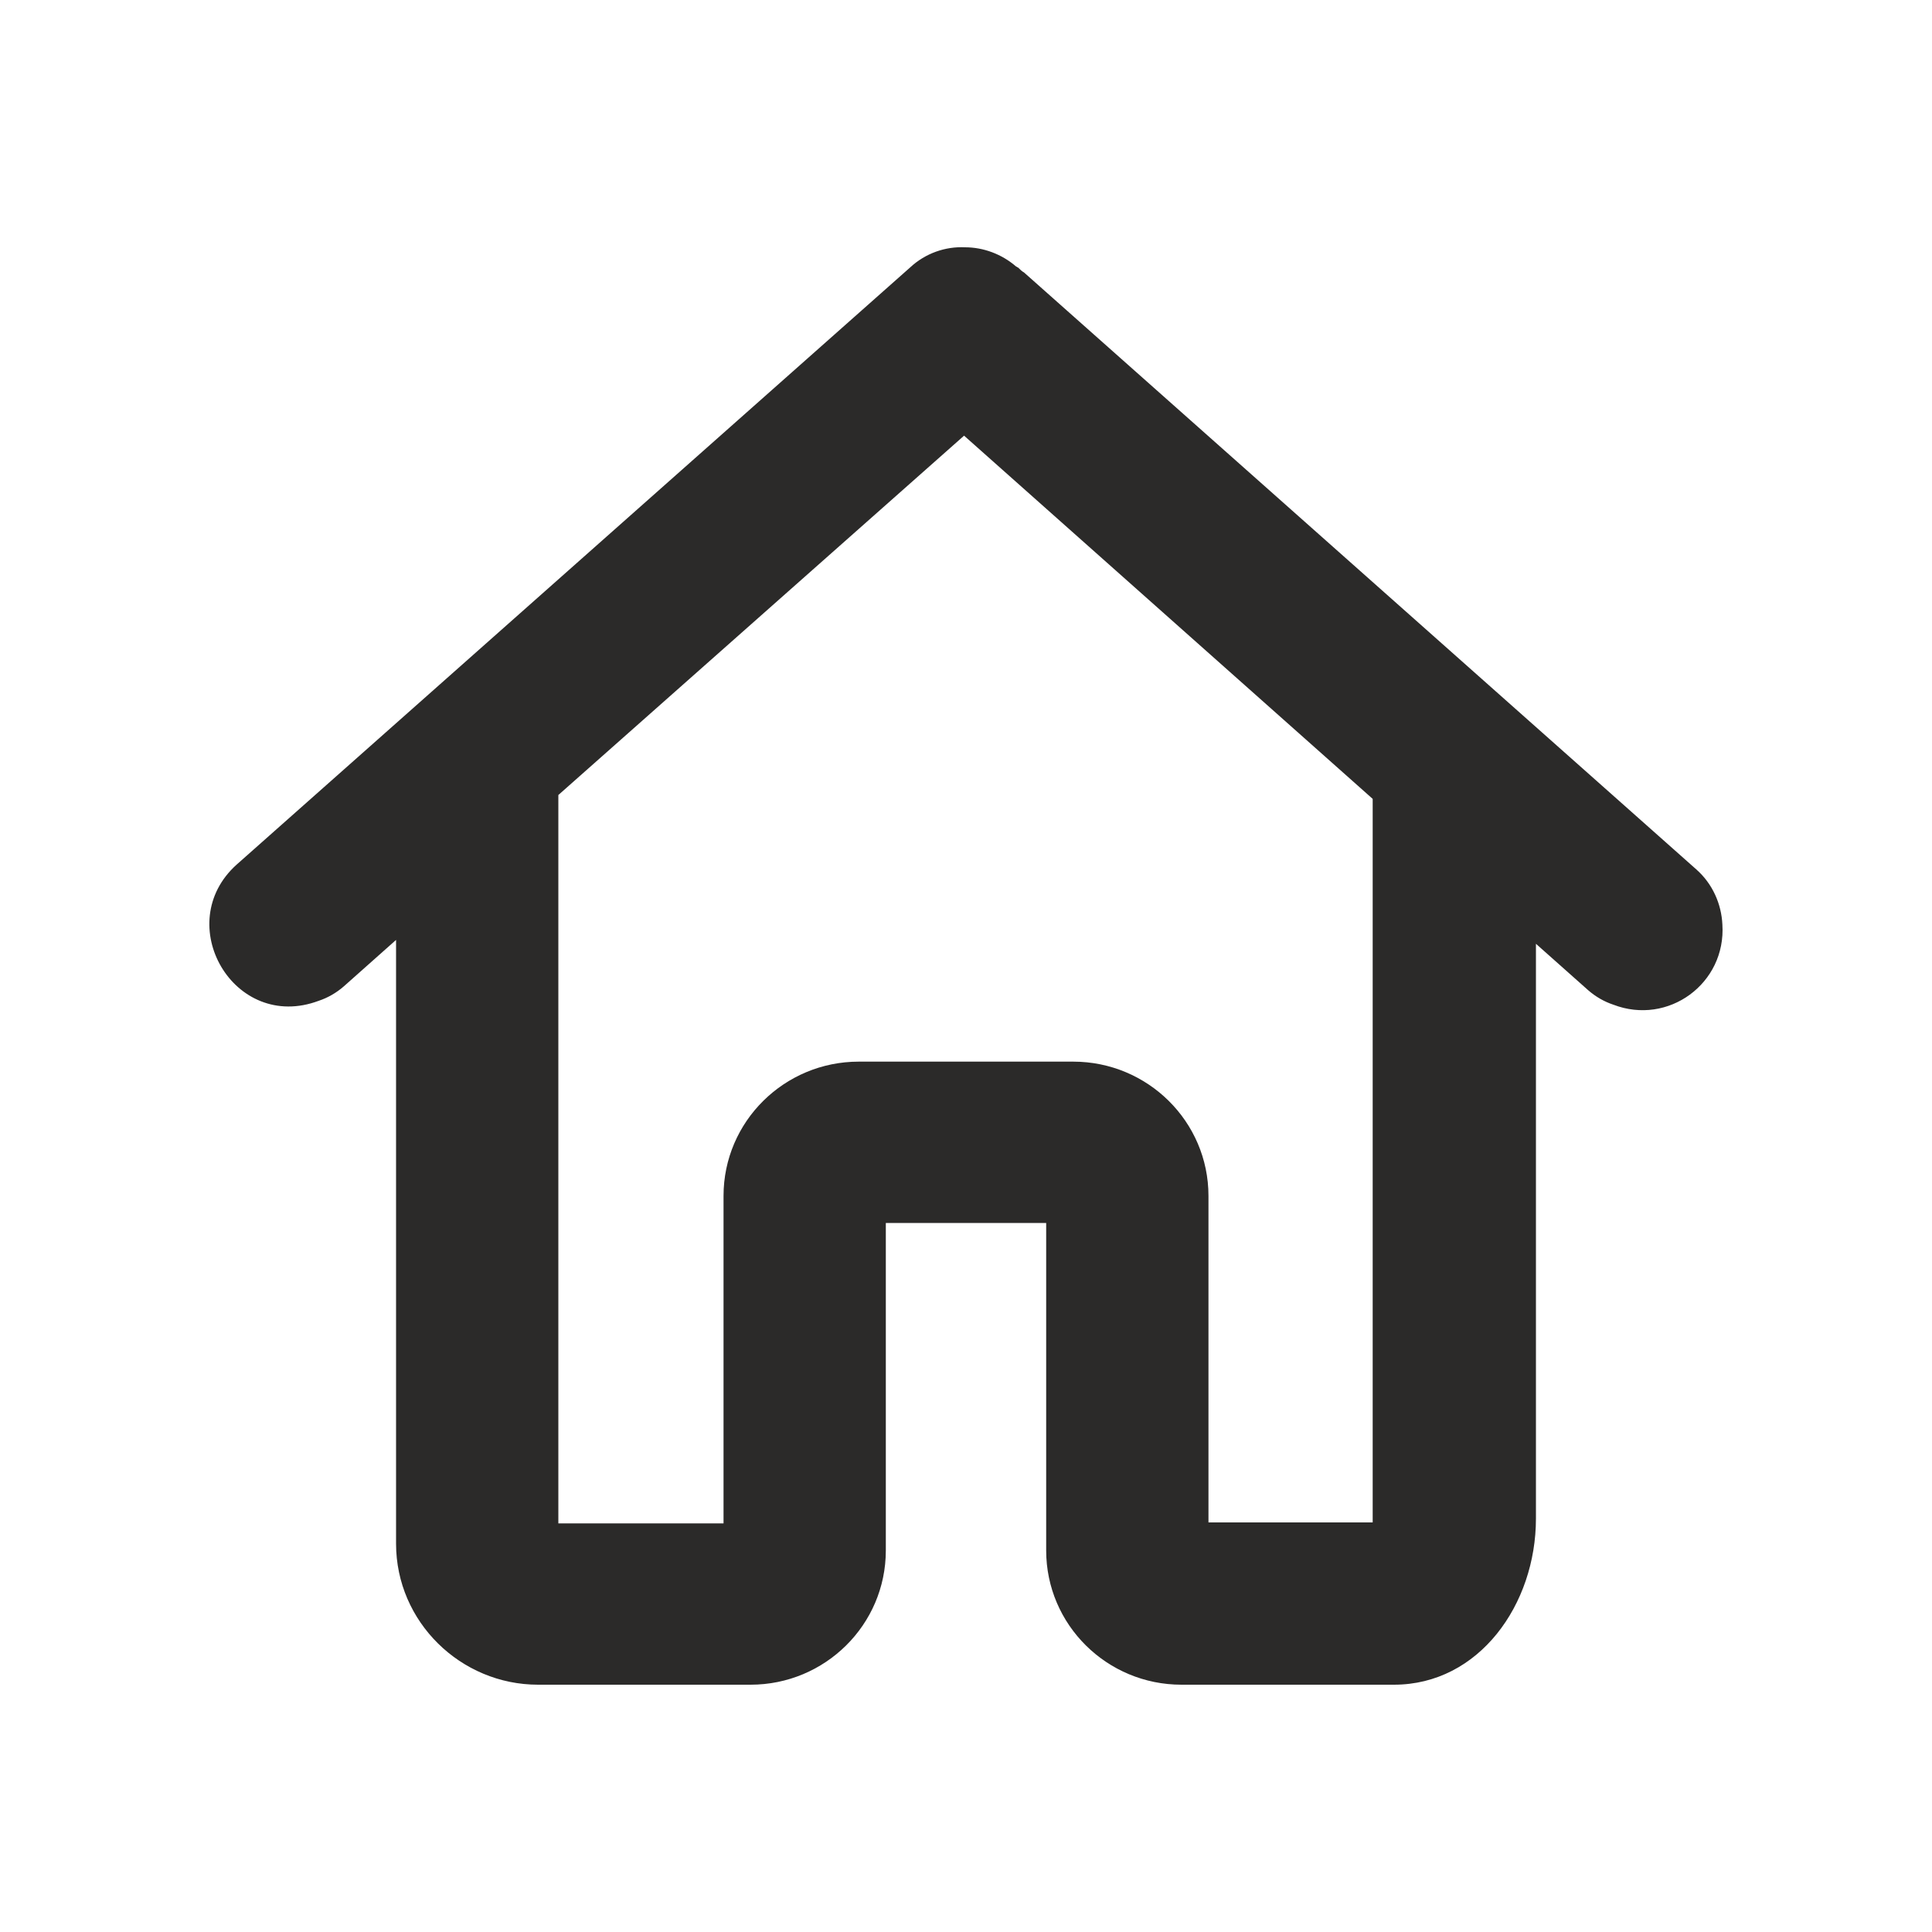 <?xml version="1.0" encoding="UTF-8"?>
<!DOCTYPE svg PUBLIC "-//W3C//DTD SVG 1.1//EN" "http://www.w3.org/Graphics/SVG/1.1/DTD/svg11.dtd">
<!-- Creator: CorelDRAW X7 -->
<svg xmlns="http://www.w3.org/2000/svg" xml:space="preserve" width="20mm" height="20mm" version="1.1" style="shape-rendering:geometricPrecision; text-rendering:geometricPrecision; image-rendering:optimizeQuality; fill-rule:evenodd; clip-rule:evenodd"
viewBox="0 0 2000 2000"
 xmlns:xlink="http://www.w3.org/1999/xlink">
 <defs>
  <style type="text/css">
   <![CDATA[
    .fil0 {fill:#2B2A29}
   ]]>
  </style>
 </defs>
 <g id="Слой_x0020_1">
  <path class="fil0" d="M1060 282l696 618c17,15 26,36 27,57 4,61 -56,105 -113,83 -9,-3 -18,-8 -26,-15l-54 -48 0 595c0,89 -59,172 -147,172l-220 0c-77,0 -140,-62 -140,-139l0 -339 -166 0 0 339c0,77 -63,139 -140,139l-220 0c-80,0 -147,-65 -147,-146l0 -625 -54 48c-8,7 -17,12 -26,15 -88,33 -153,-80 -85,-141l697 -618 0 0c16,-15 37,-22 57,-21 19,0 38,7 53,20 1,0 1,1 2,1l0 0c2,2 4,4 6,5zm361 1290l0 -745 -423 -376 -420 372 0 754 171 0 0 -339 0 0c0,-77 63,-139 140,-139l222 0c77,0 140,62 140,139l0 0 0 338 170 0c0,-1 0,-3 0,-4z"/>
 </g>
</svg>
